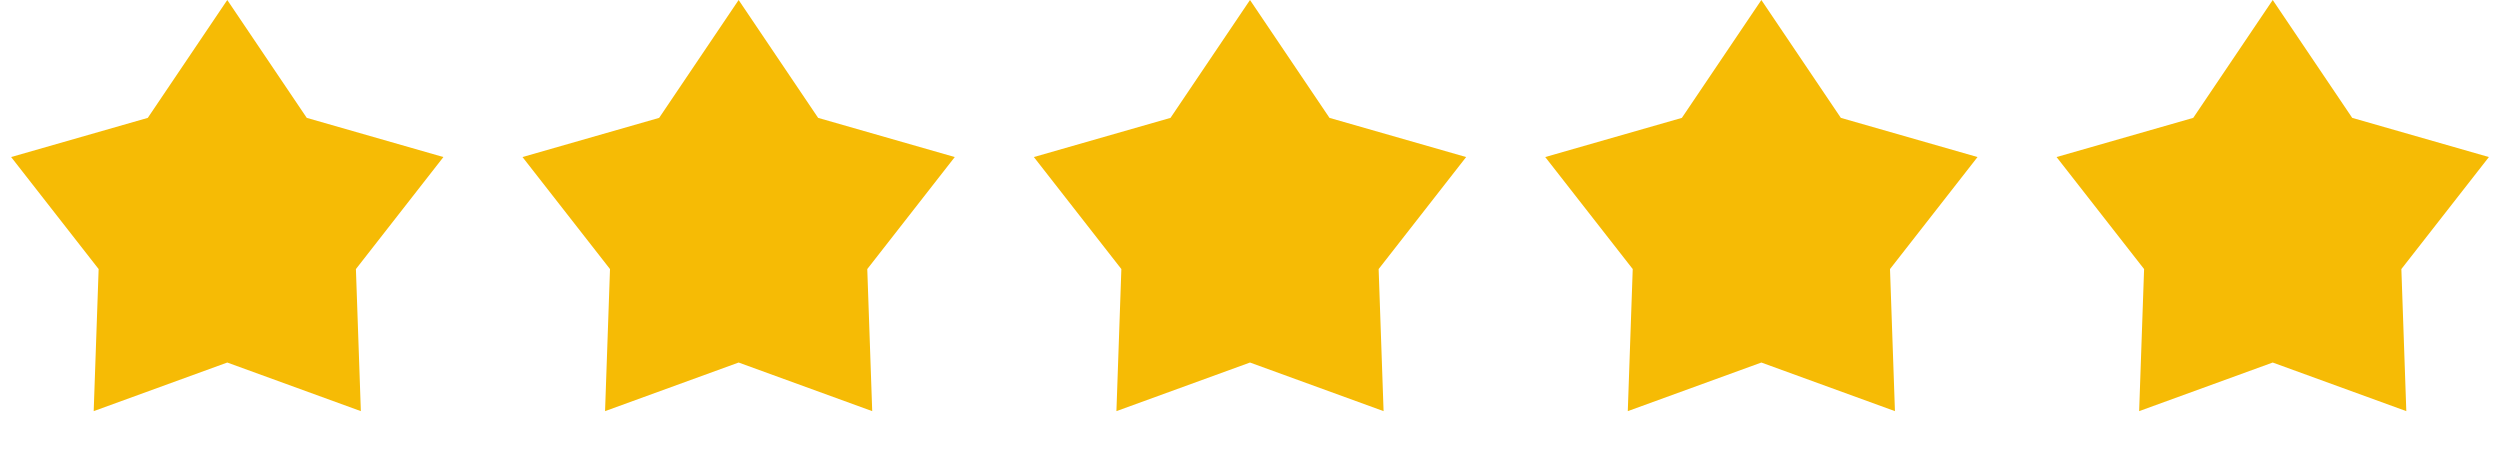 <svg width="88" height="16" viewBox="0 0 88 16" fill="none" xmlns="http://www.w3.org/2000/svg">
<g id="Group 4">
<path id="Star" fill-rule="evenodd" clip-rule="evenodd" d="M8 12.761L3.298 14.472L3.472 9.471L0.392 5.528L5.202 4.149L8 0L10.798 4.149L15.608 5.528L12.528 9.471L12.702 14.472L8 12.761Z" fill="#F6BB05"/>
<path id="Star_2" fill-rule="evenodd" clip-rule="evenodd" d="M26 12.761L21.298 14.472L21.472 9.471L18.392 5.528L23.202 4.149L26 0L28.798 4.149L33.608 5.528L30.528 9.471L30.702 14.472L26 12.761Z" fill="#F6BB05"/>
<path id="Star_3" fill-rule="evenodd" clip-rule="evenodd" d="M44 12.761L39.298 14.472L39.472 9.471L36.392 5.528L41.202 4.149L44 0L46.798 4.149L51.608 5.528L48.528 9.471L48.702 14.472L44 12.761Z" fill="#F6BB05"/>
<path id="Star_4" fill-rule="evenodd" clip-rule="evenodd" d="M62 12.761L57.298 14.472L57.472 9.471L54.392 5.528L59.202 4.149L62 0L64.798 4.149L69.609 5.528L66.528 9.471L66.702 14.472L62 12.761Z" fill="#F6BB05"/>
<path id="Star_5" fill-rule="evenodd" clip-rule="evenodd" d="M80 12.761L75.298 14.472L75.472 9.471L72.391 5.528L77.202 4.149L80 0L82.798 4.149L87.609 5.528L84.528 9.471L84.702 14.472L80 12.761Z" fill="#F6BB05"/>
</g>
</svg>
